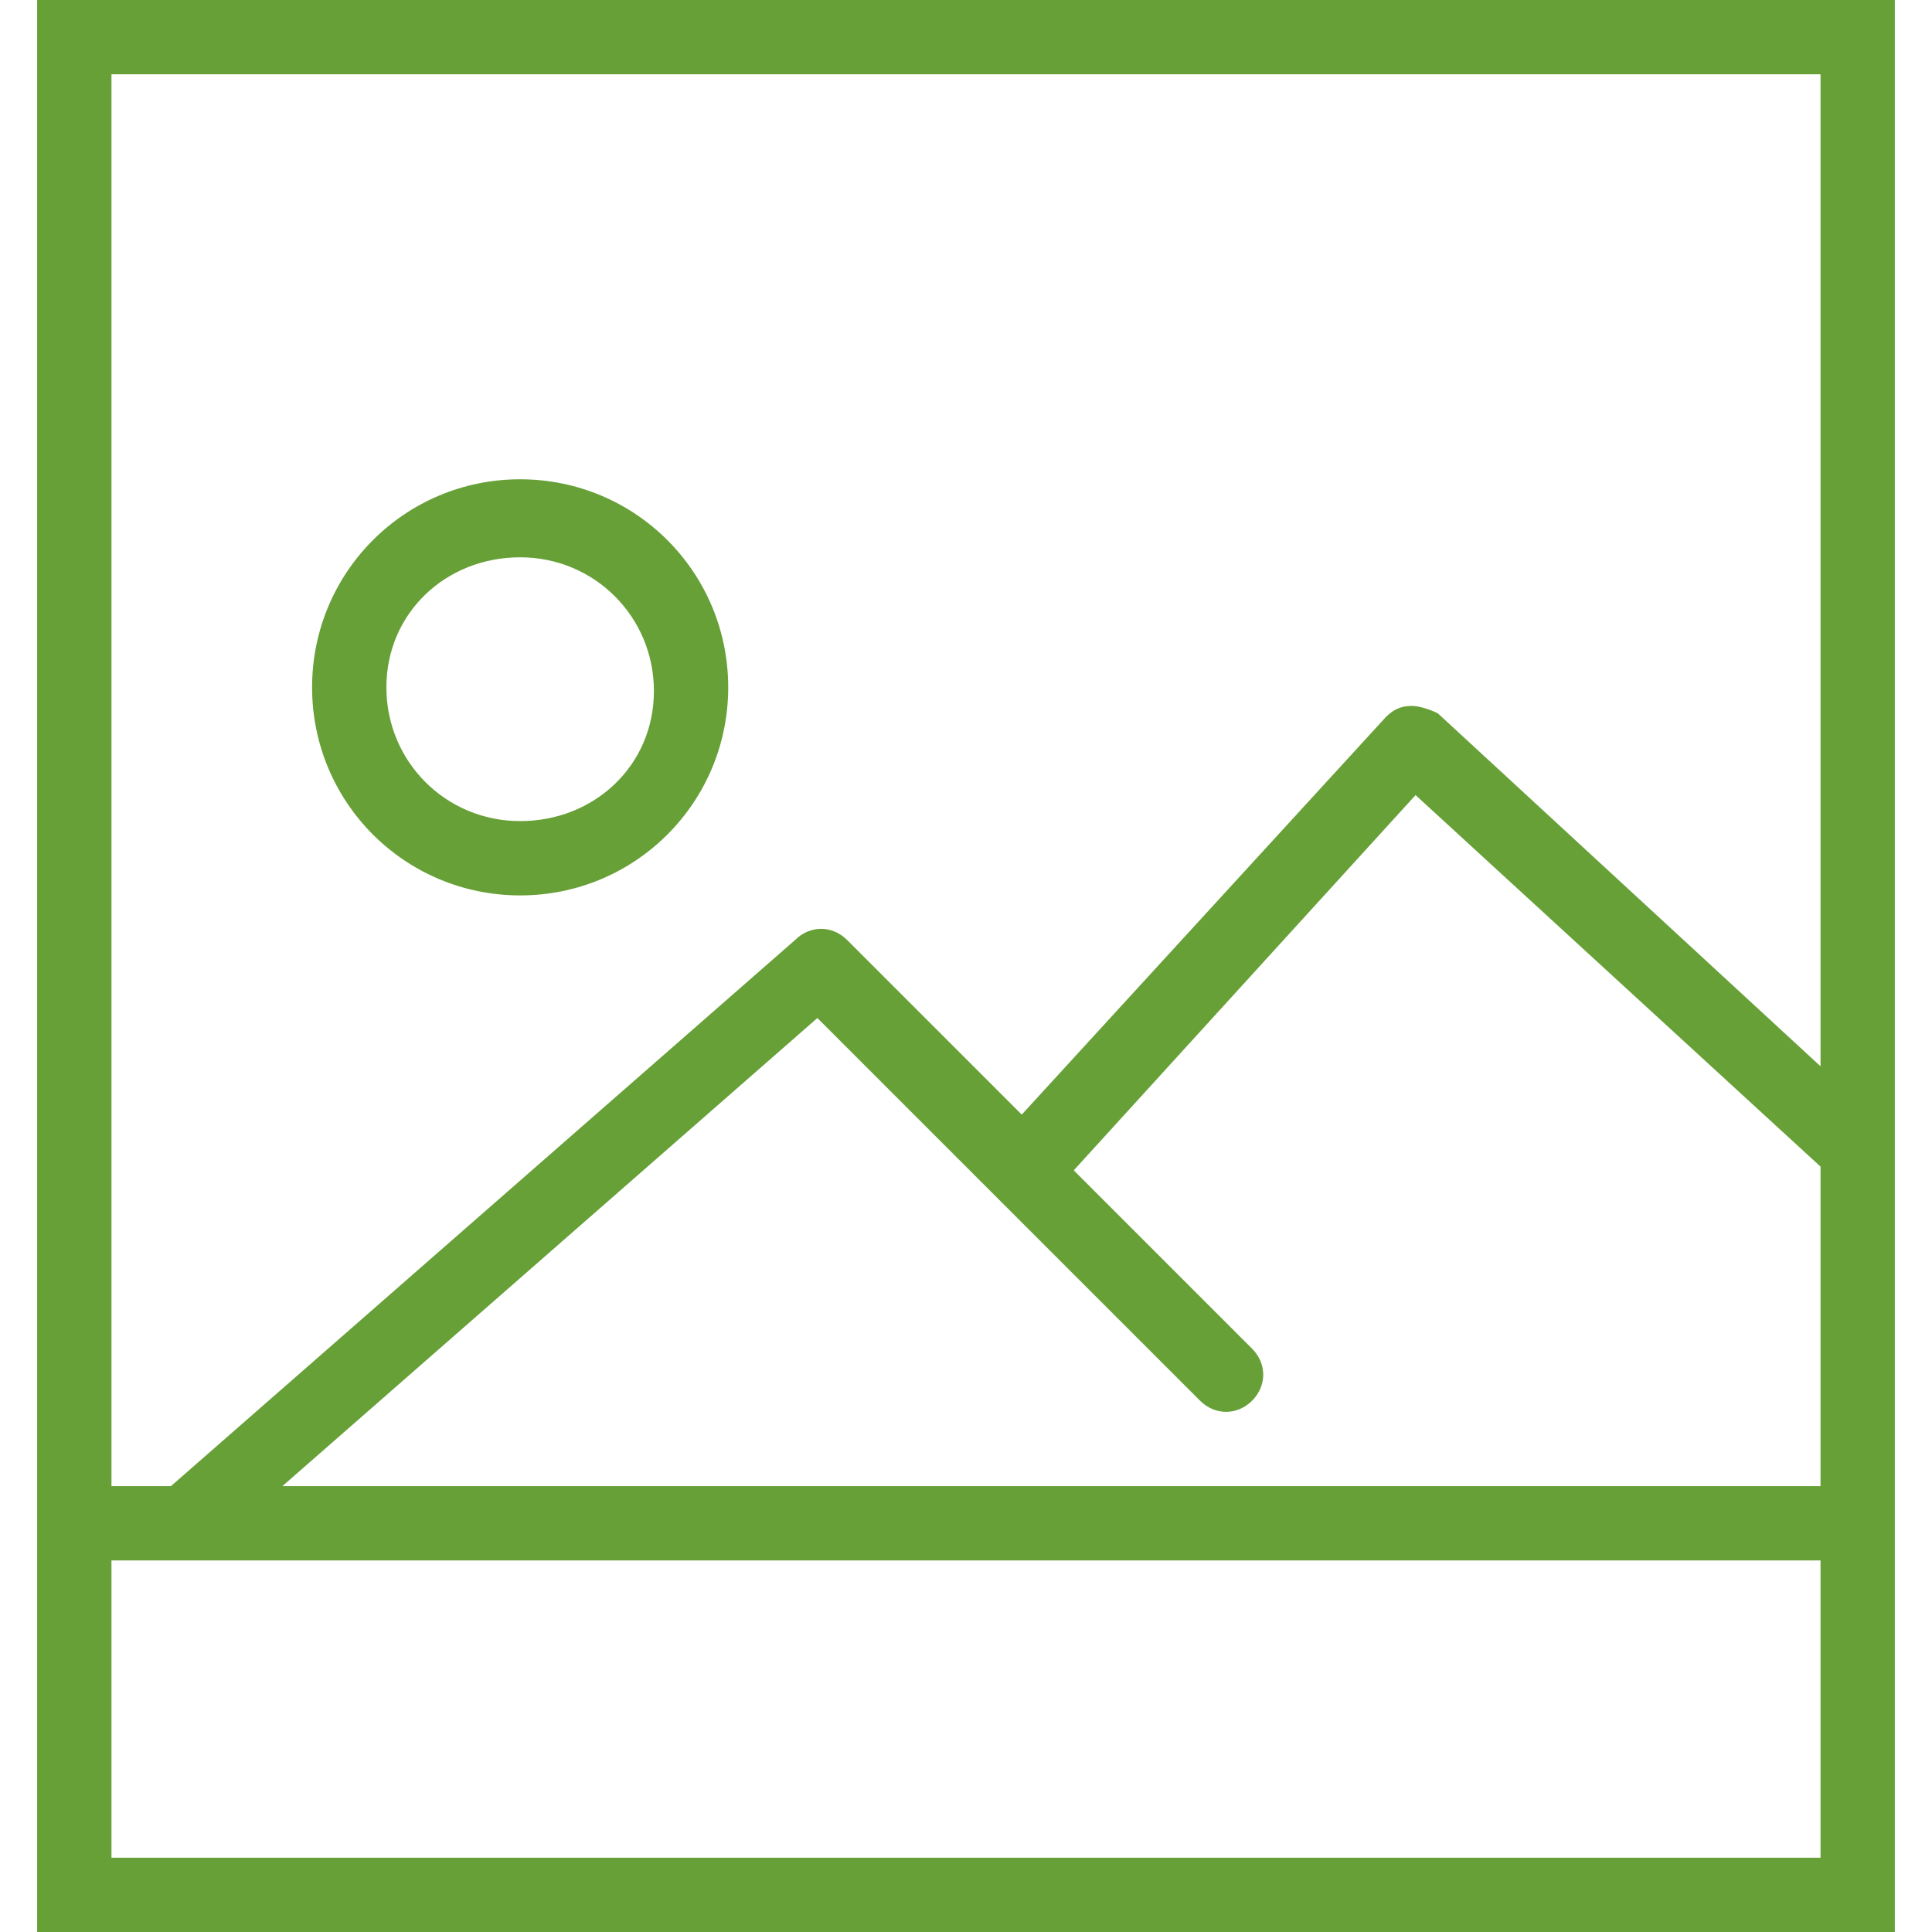 <?xml version="1.0" encoding="utf-8"?>
<!-- Generator: Adobe Illustrator 19.2.0, SVG Export Plug-In . SVG Version: 6.00 Build 0)  -->
<svg version="1.1" id="Capa_1" xmlns="http://www.w3.org/2000/svg" xmlns:xlink="http://www.w3.org/1999/xlink" x="0px" y="0px"
	 viewBox="0 0 52 52" style="enable-background:new 0 0 52 52;" xml:space="preserve">
<style type="text/css">
	.st0{fill:#67A037;}
</style>
<g>
	<path class="st0" d="M14,24.1c3.1,0,5.6-2.5,5.6-5.6c0-3.1-2.5-5.6-5.6-5.6s-5.6,2.5-5.6,5.6S10.9,24.1,14,24.1z M14,15
		c2,0,3.6,1.6,3.6,3.6S16,22.1,14,22.1s-3.6-1.6-3.6-3.6S12,15,14,15z"/>
	<path class="st0" d="M1,0v40v12h50V40V0H1z M3,2h46v26.7l-10.3-9.5C38.5,19.1,38.2,19,38,19c-0.3,0-0.5,0.1-0.7,0.3l-9.8,10.7
		l-4.7-4.7c-0.4-0.4-1-0.4-1.4,0L4.6,40H3V2z M49,50H3v-8h46V50z M7.6,40L22,27.4l10.3,10.3c0.4,0.4,1,0.4,1.4,0s0.4-1,0-1.4
		l-4.8-4.8l9.2-10.1l10.9,10V40H7.6z"/>
</g>
</svg>
